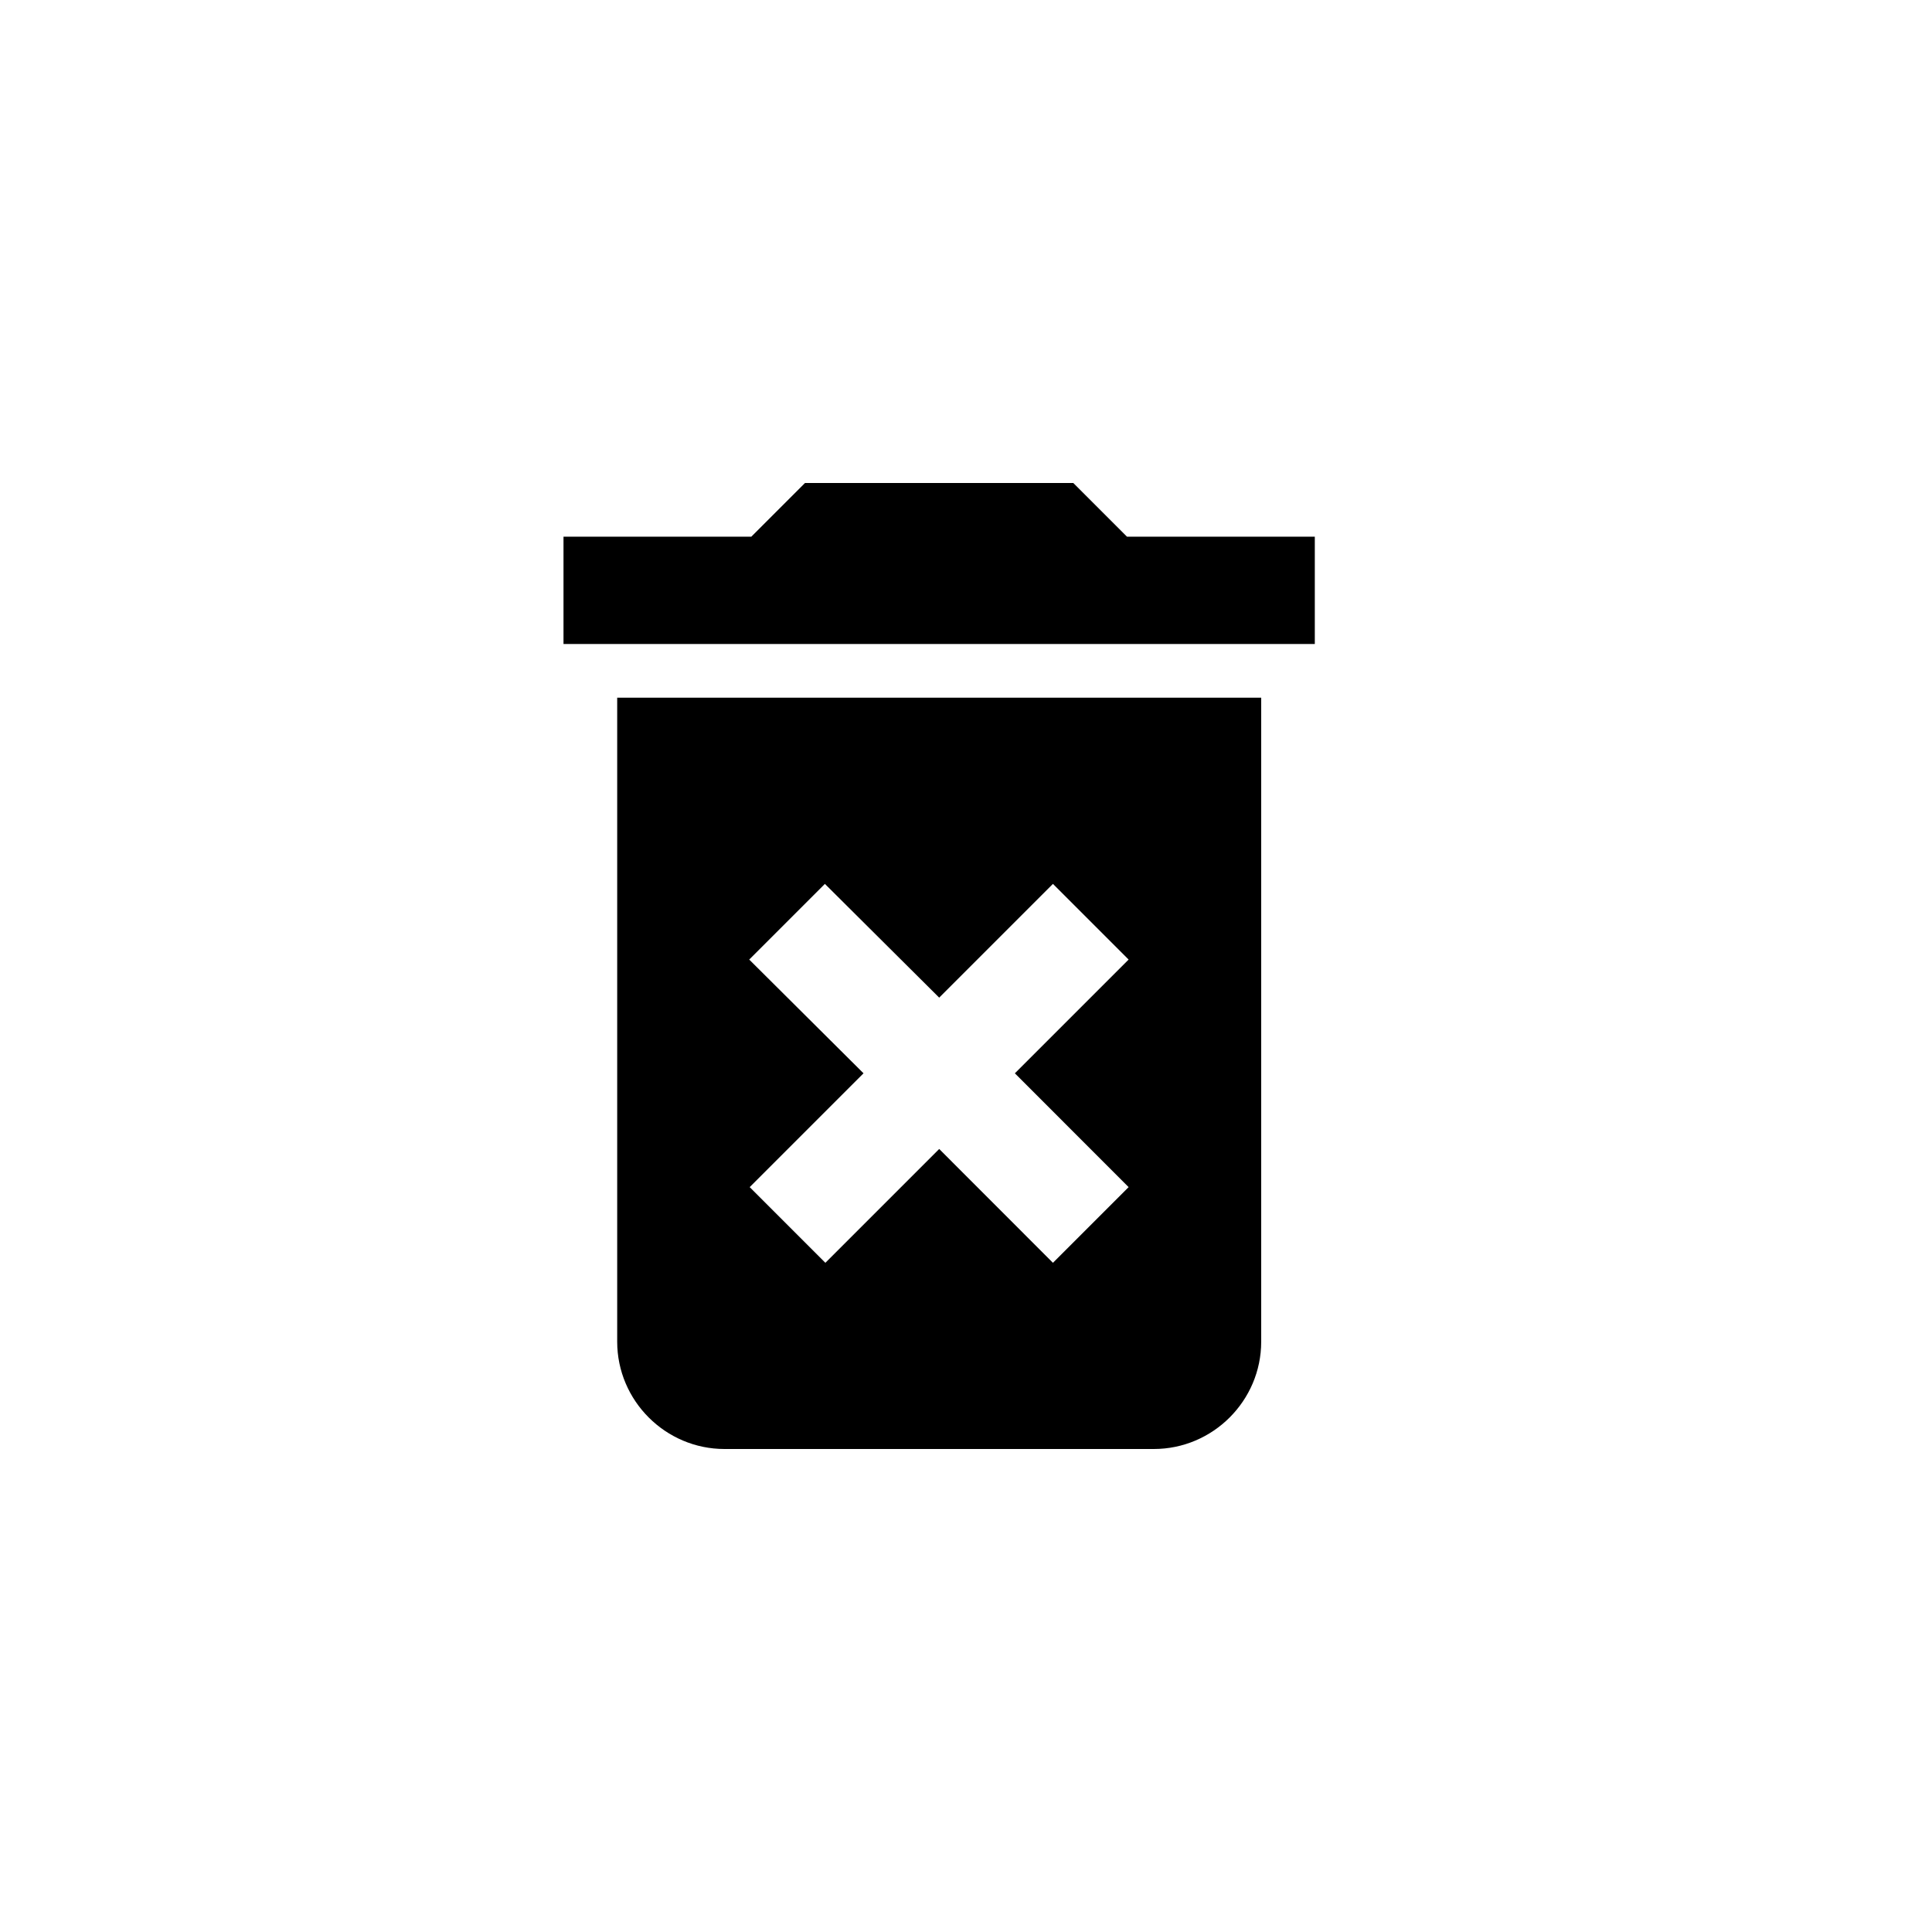 <svg xmlns="http://www.w3.org/2000/svg" width="24" height="24" fill="none" viewBox="0 0 24 24"><path fill="currentColor" d="M7.667 16.667C7.667 17.4 8.267 18 9 18H14.333C15.067 18 15.667 17.4 15.667 16.667V8.667H7.667V16.667ZM9.307 11.92L10.247 10.98L11.667 12.393L13.08 10.98L14.02 11.92L12.607 13.333L14.02 14.747L13.08 15.687L11.667 14.273L10.253 15.687L9.313 14.747L10.727 13.333L9.307 11.92ZM14 6.667L13.333 6H10L9.333 6.667H7V8H16.333V6.667H14Z"/></svg>